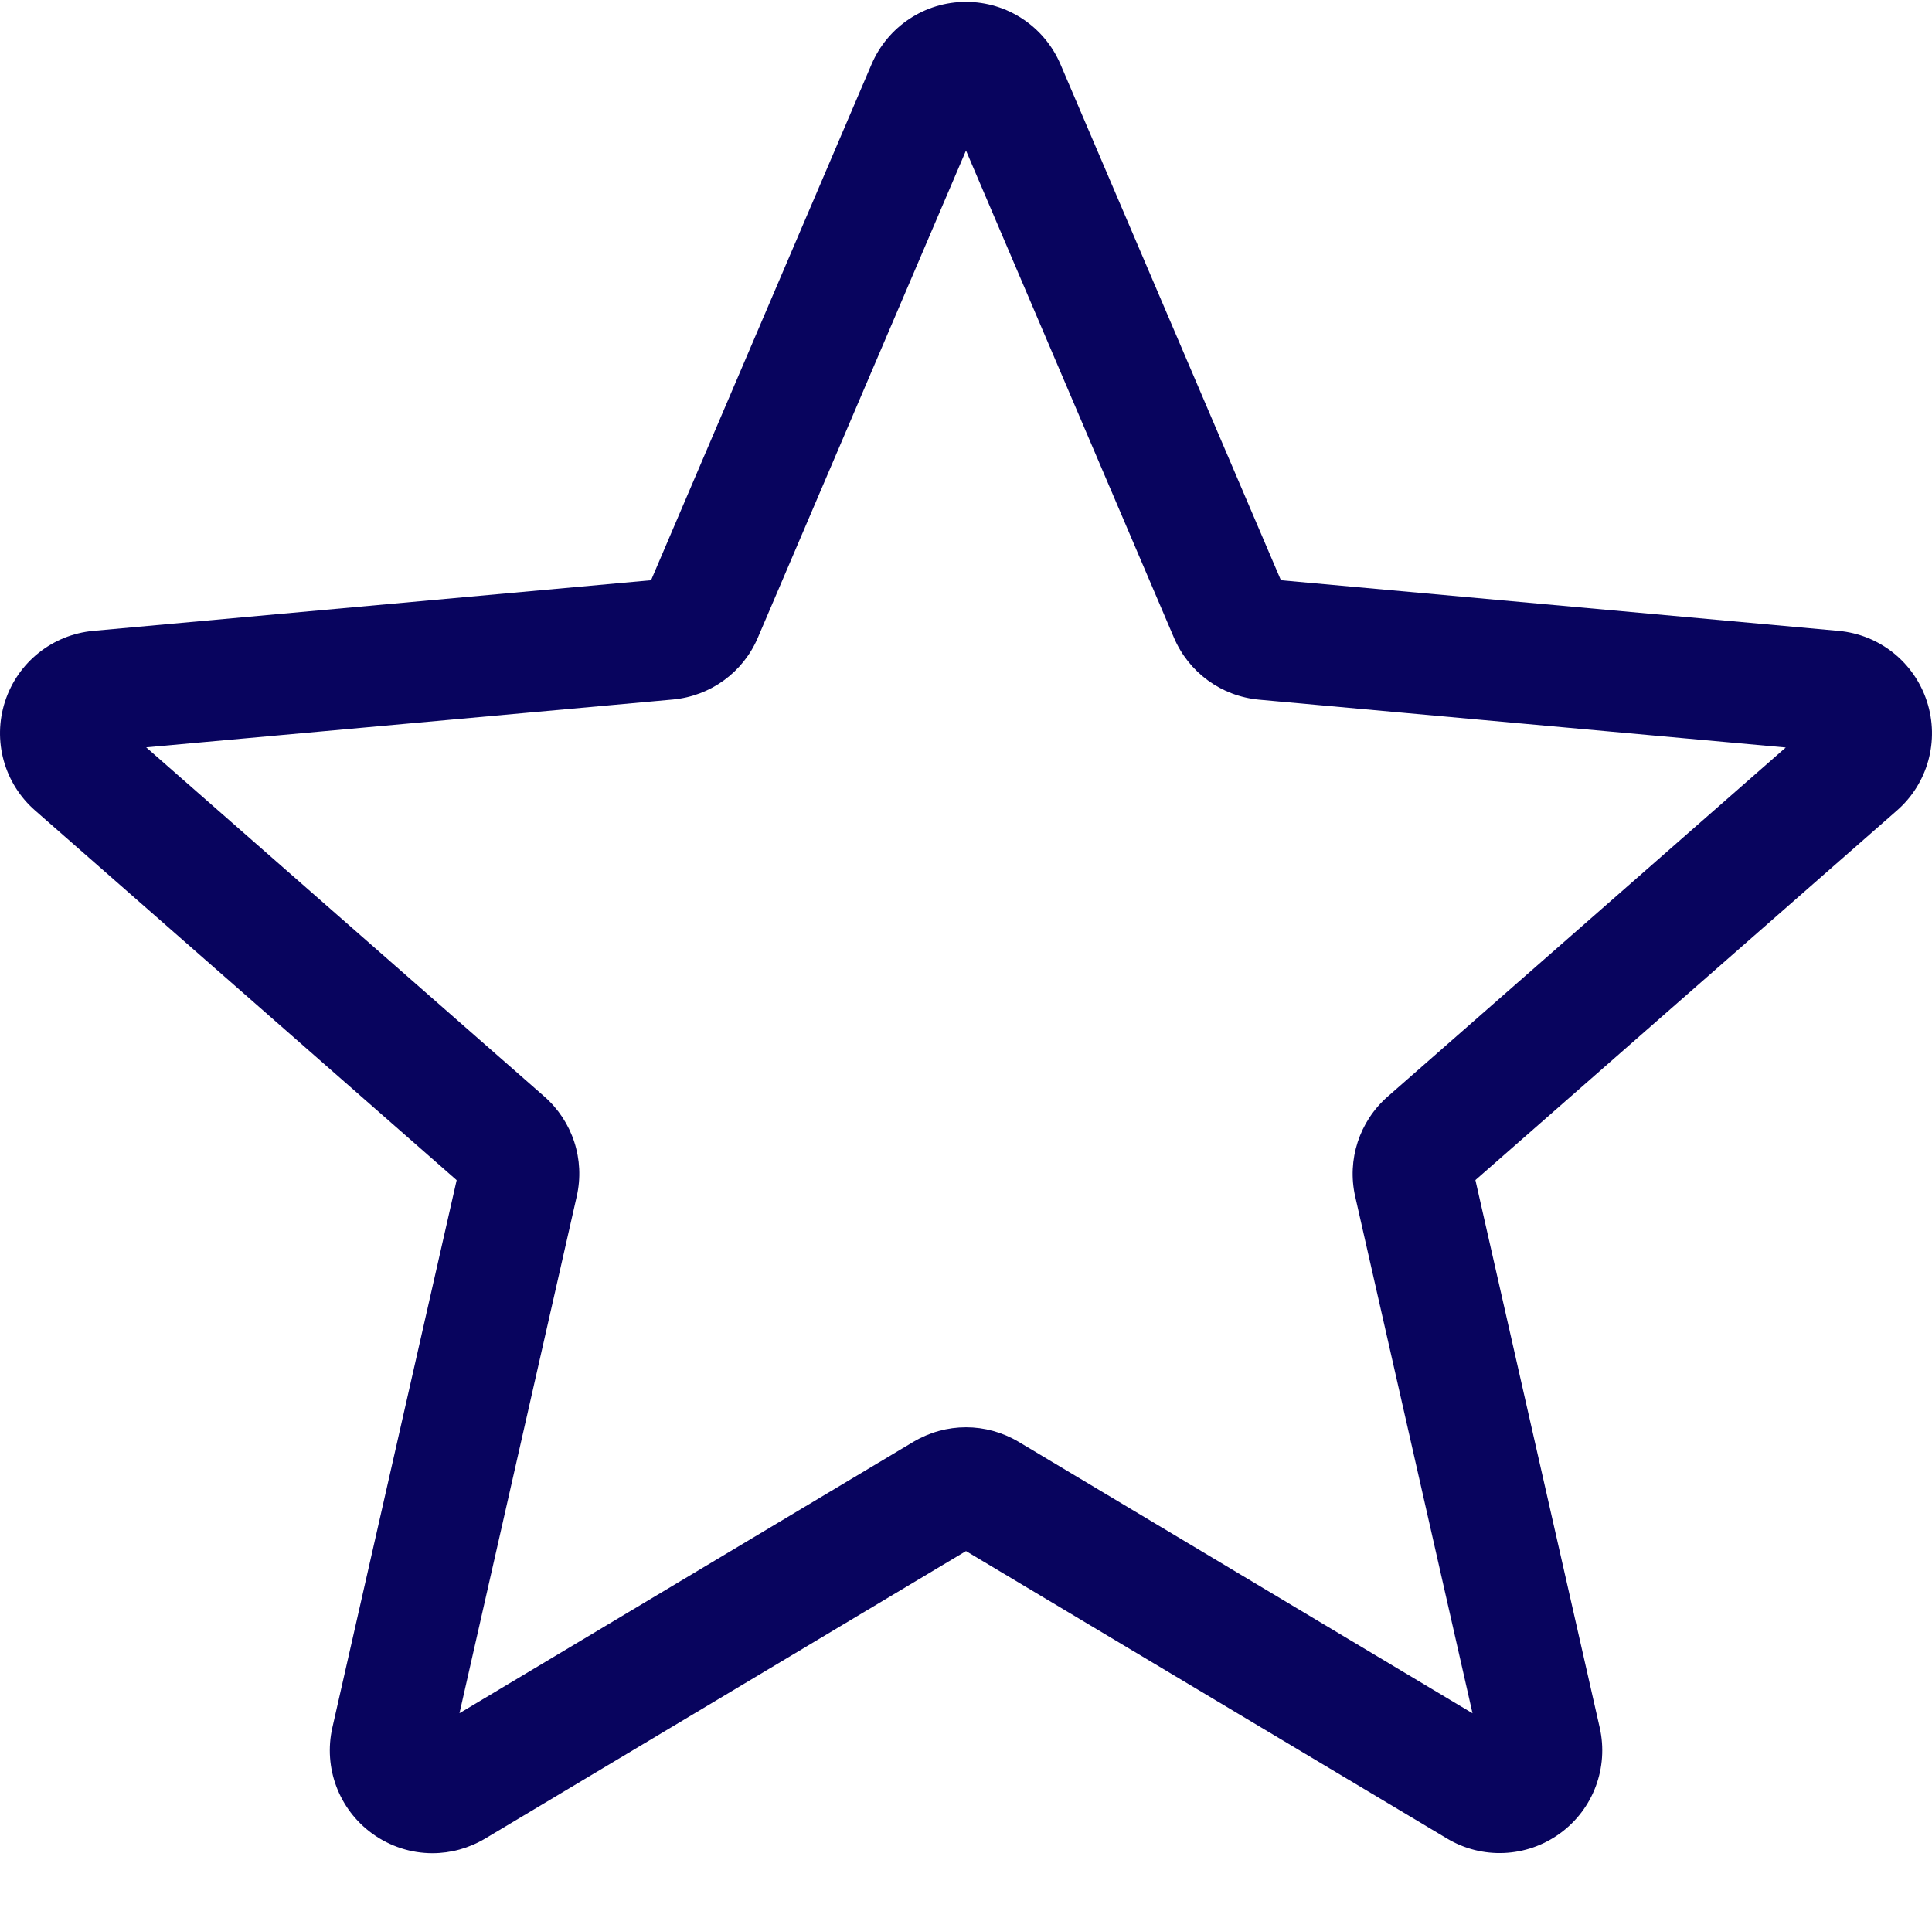 <svg width="511.987" height="511" xmlns="http://www.w3.org/2000/svg">

 <g>
  <title>background</title>
  <rect fill="none" id="canvas_background" height="402" width="582" y="-1" x="-1"/>
 </g>
 <g>
  <title>Layer 1</title>
  <path fill="#08045e" id="svg_1" d="m114.594,491.141c-5.609,0 -11.18,-1.75 -15.934,-5.188c-8.855,-6.418 -12.992,-17.449 -10.582,-28.094l32.938,-145.09l-111.703,-97.961c-8.211,-7.168 -11.348,-18.52 -7.977,-28.906c3.371,-10.367 12.543,-17.707 23.402,-18.711l147.797,-13.418l58.434,-136.746c4.309,-10.047 14.121,-16.535 25.023,-16.535c10.902,0 20.715,6.488 25.023,16.512l58.434,136.77l147.773,13.418c10.883,0.98 20.055,8.344 23.426,18.711c3.371,10.367 0.254,21.738 -7.957,28.906l-111.703,97.941l32.938,145.086c2.414,10.668 -1.727,21.699 -10.578,28.098c-8.832,6.398 -20.609,6.891 -29.91,1.301l-127.445,-76.16l-127.445,76.203c-4.309,2.559 -9.109,3.863 -13.953,3.863l0,0zm141.398,-112.875c4.844,0 9.641,1.301 13.953,3.859l120.277,71.938l-31.086,-136.941c-2.219,-9.746 1.09,-19.922 8.621,-26.516l105.473,-92.5l-139.543,-12.672c-10.047,-0.918 -18.688,-7.234 -22.613,-16.492l-55.082,-129.047l-55.148,129.066c-3.883,9.195 -12.523,15.512 -22.547,16.43l-139.562,12.672l105.469,92.5c7.555,6.613 10.859,16.77 8.621,26.539l-31.062,136.938l120.277,-71.914c4.309,-2.559 9.109,-3.859 13.953,-3.859zm-84.586,-221.848s0,0.023 -0.023,0.043l0.023,-0.043zm169.129,-0.062l0.023,0.043c0,-0.023 0,-0.023 -0.023,-0.043zm0,0"/>
 </g>
</svg>